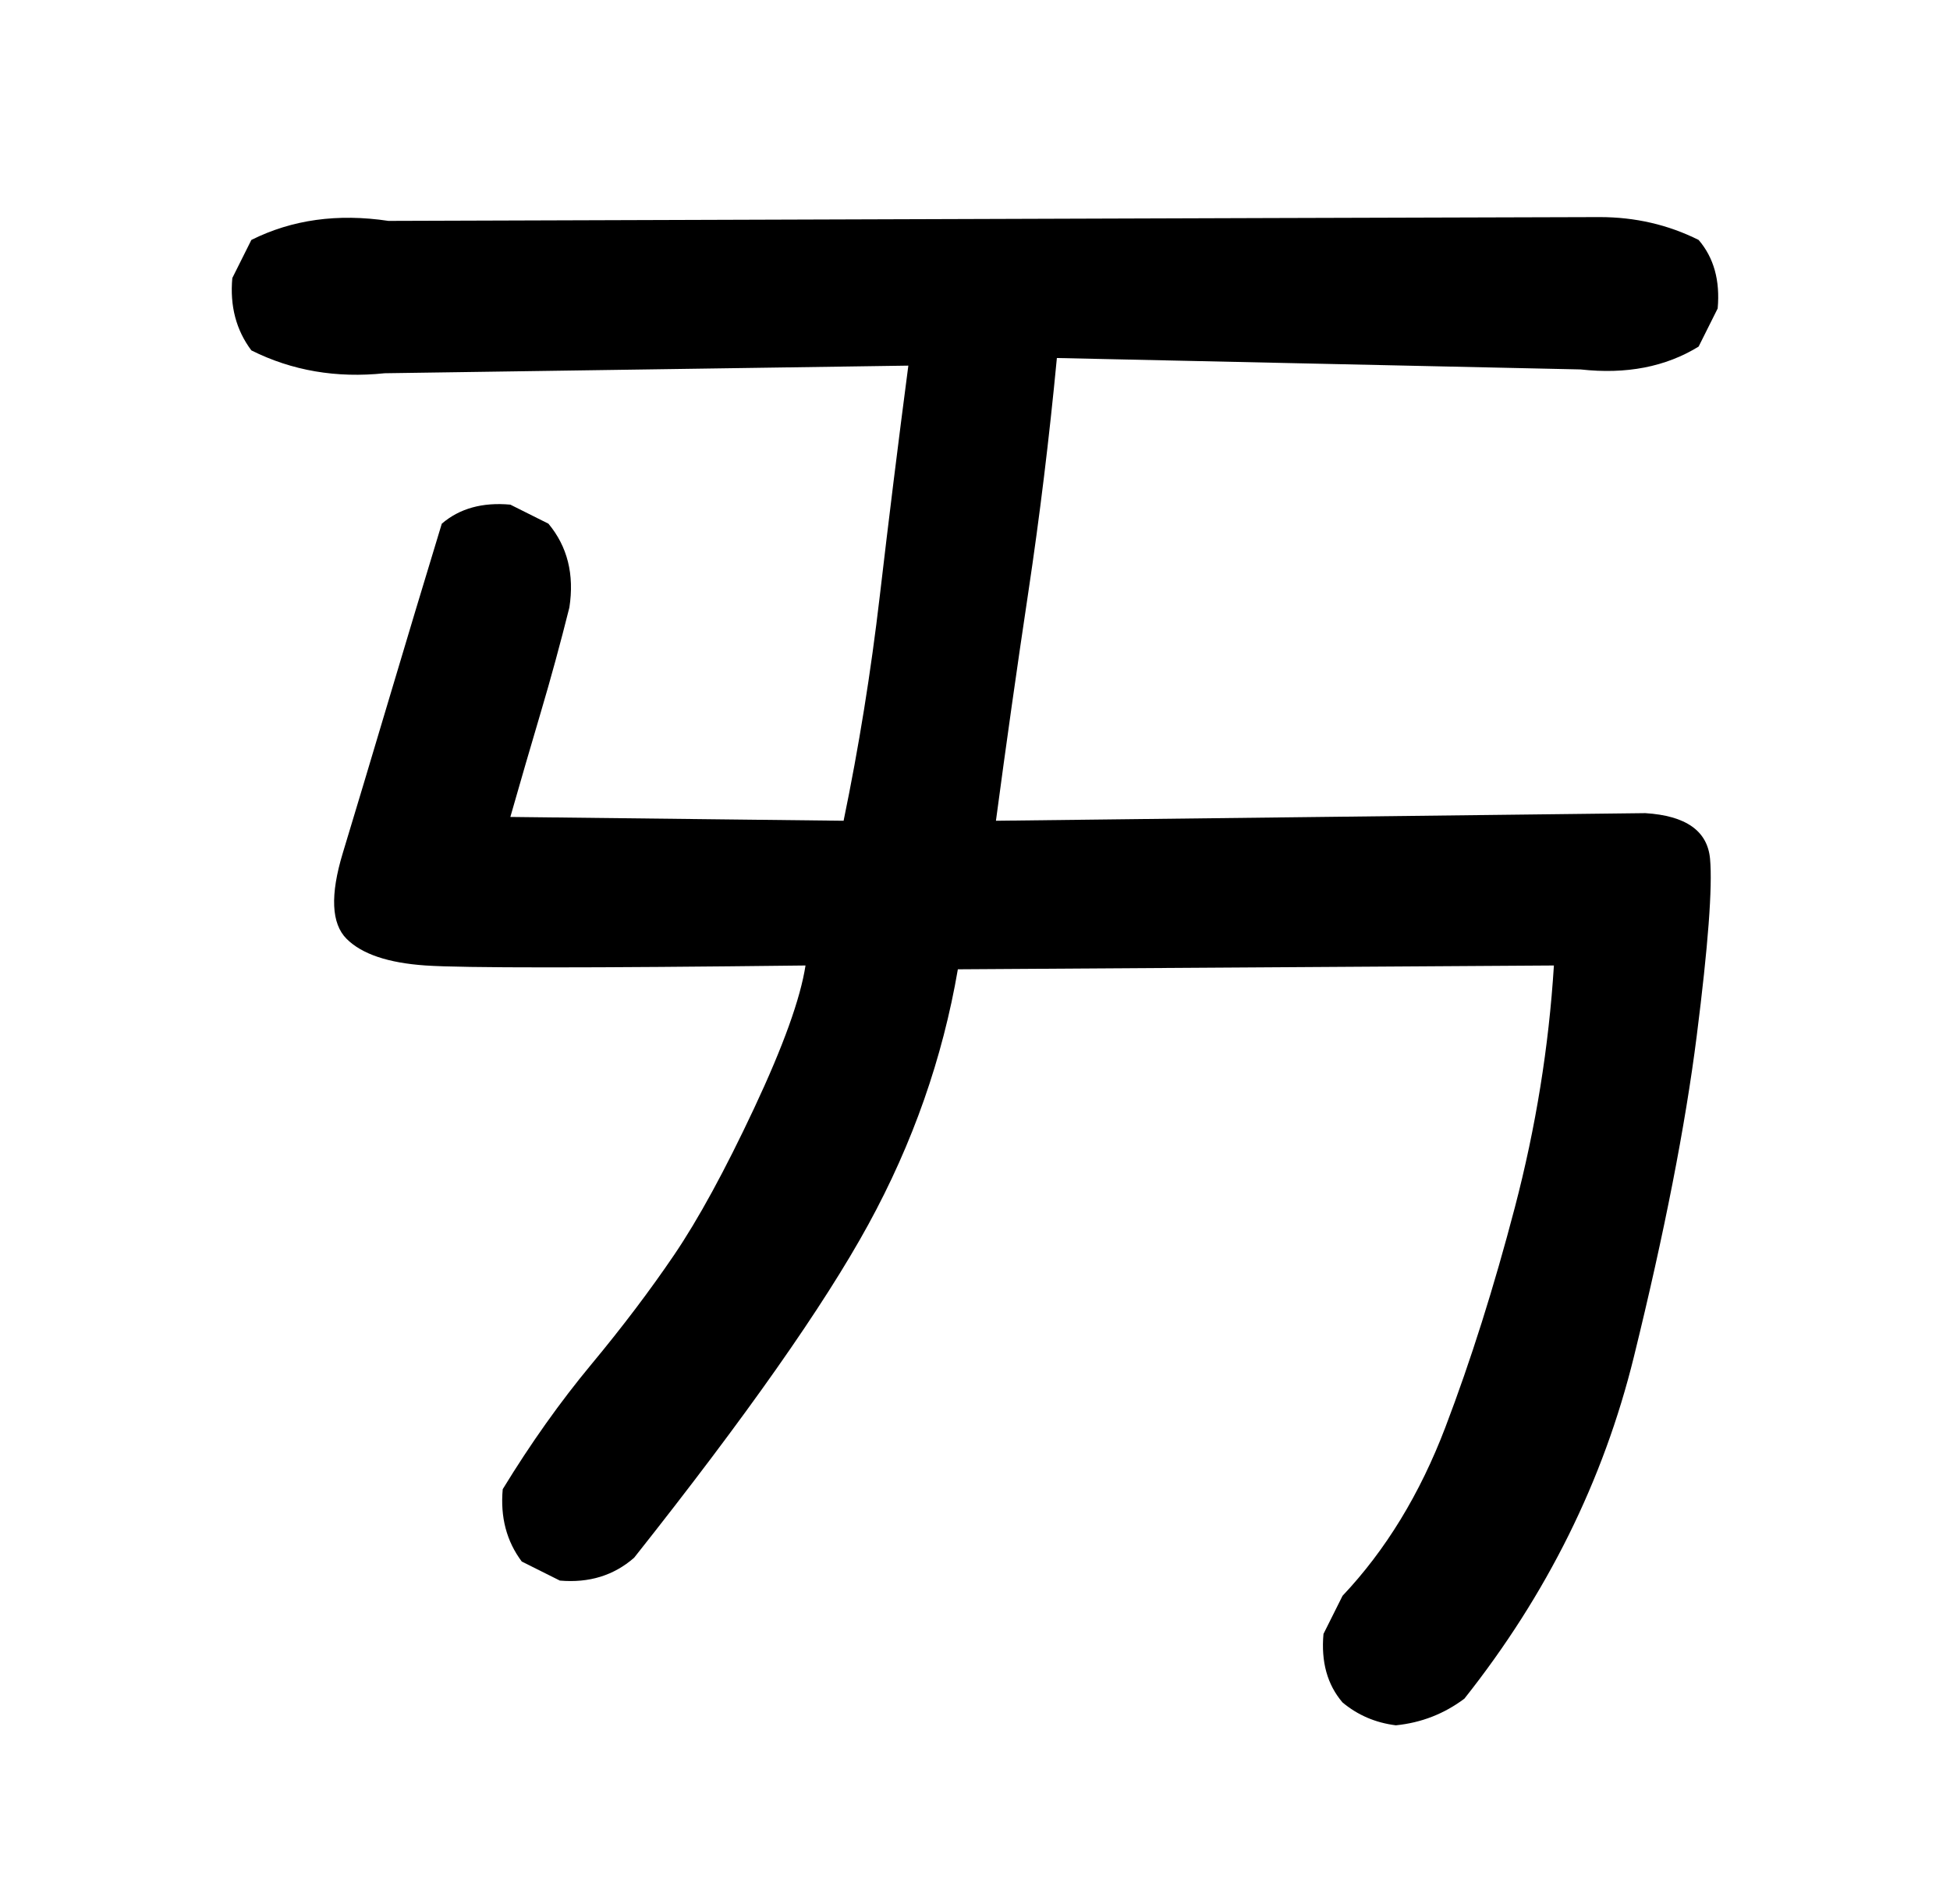 <?xml version="1.0" standalone="no"?>
<!DOCTYPE svg PUBLIC "-//W3C//DTD SVG 1.1//EN" "http://www.w3.org/Graphics/SVG/1.1/DTD/svg11.dtd" >
<svg xmlns="http://www.w3.org/2000/svg" xmlns:xlink="http://www.w3.org/1999/xlink" version="1.1" viewBox="0 0 1024 1000">
  <g transform="matrix(1 0 0 -1 0 1000)">
   <path fill="currentColor"
d="M733 94q-16 2 -28 12q-12 14 -10 36l10 20q34 36 54 88.5t36.5 115.5t20.5 127l-313 -2q-12 -70 -47 -134t-123 -175q-16 -14 -39 -12l-20 10q-12 16 -10 38q22 36 46.5 65.5t43.5 57.5t42 77t27 75q-170 -2 -199.5 0t-41.5 14t-2 45t24 80t28 93q14 12 36 10l20 -10
q15 -18 11 -44q-7 -28 -15 -55t-16 -55l175 -2q12 58 19 118t15 121l-275 -4q-38 -4 -70 12q-12 16 -10 38l10 20q32 16 72 10q608 2 636 2t52 -12q12 -14 10 -36l-10 -20q-26 -16 -62 -12l-275 6q-6 -63 -15 -123t-17 -120l341 4q32 -2 34 -24t-7 -93t-33 -168.5
t-89 -179.5q-16 -12 -36 -14z" />
  </g>

</svg>
